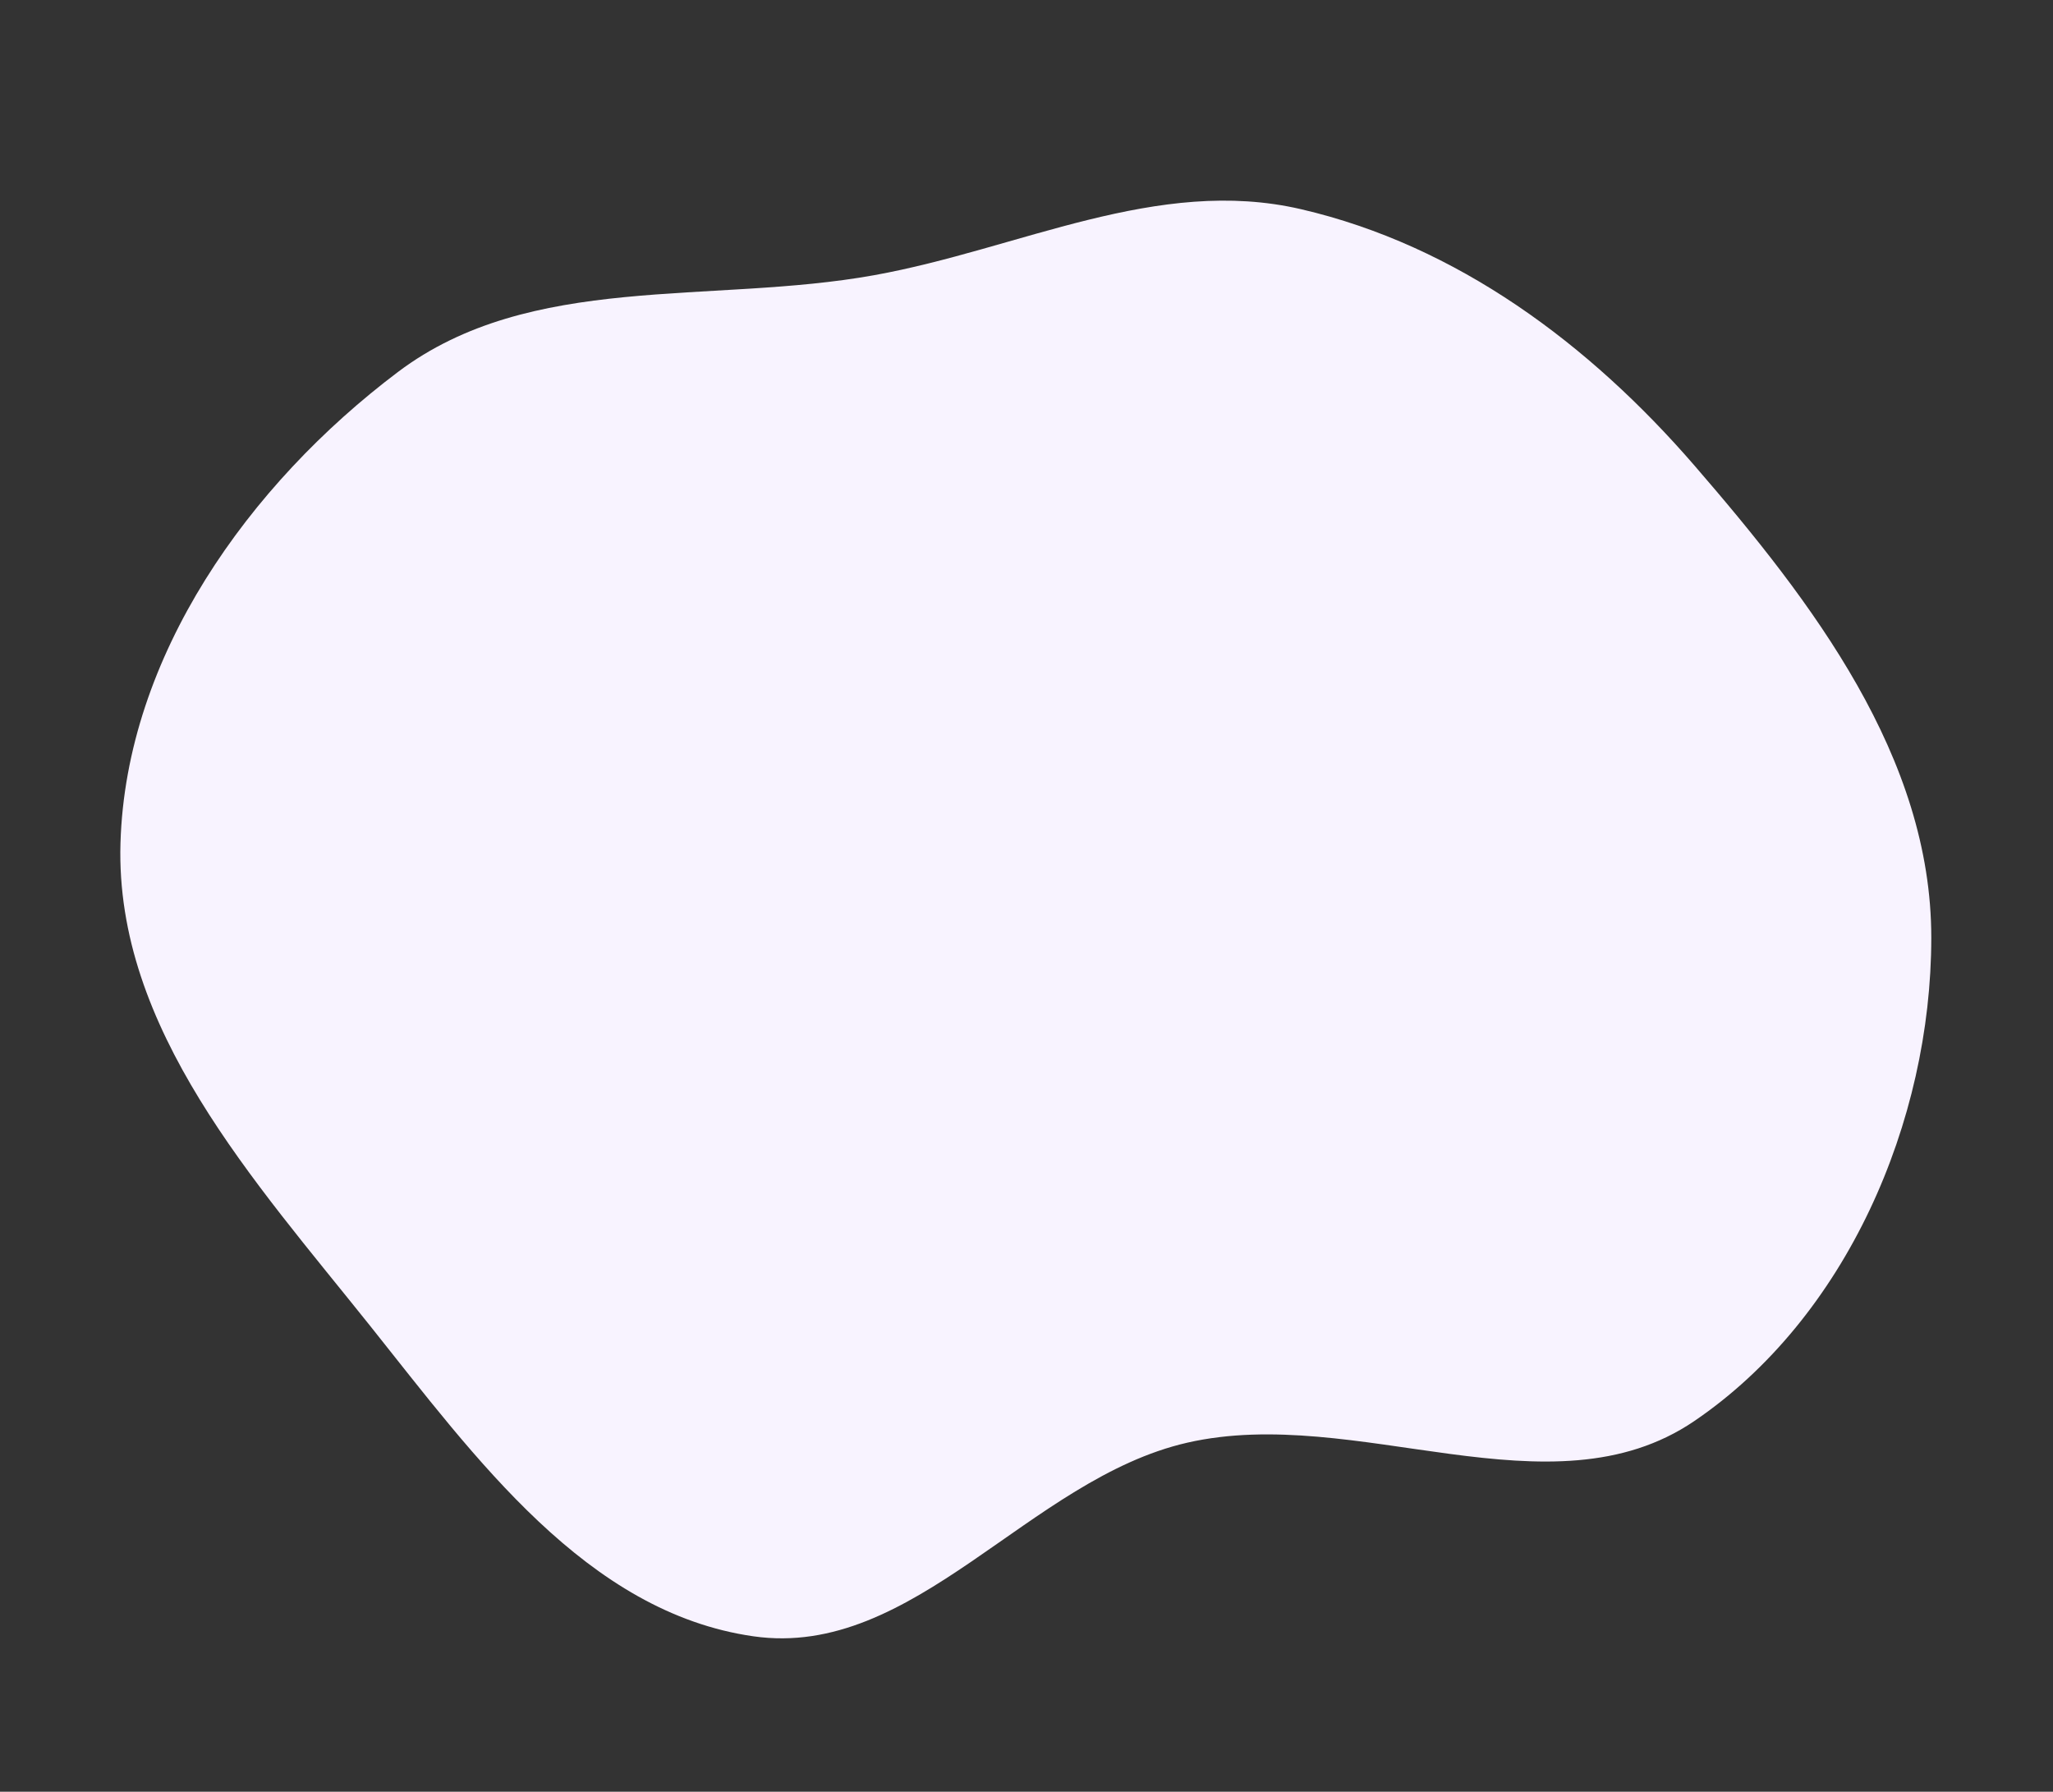 <svg xmlns="http://www.w3.org/2000/svg" width="1091.236" height="952.3" viewBox="0 0 1091.236 952.3">
  <rect x="0" y="0" width="1091.236" height="952.3" fill="#333333" stroke="none"/>
  <path id="Path_2668" data-name="Path 2668" d="M620.854,254.889c78.152,6.553,158.971-12.041,228.17,24.867,75.247,40.135,129.51,109,166.7,185.747,41.836,86.327,81.466,182.341,56.582,274.988-25.365,94.44-95.939,183.417-188.316,215.493C796.964,986.2,712.916,900.67,620.854,897.248c-86.2-3.2-169.984,73.589-249.3,39.689-82.358-35.2-118.2-130-154.041-212.079-39.491-90.452-90.073-187.624-61.746-282.169,28.5-95.128,115.232-166.5,207.314-203.679,81.828-33.042,169.835,8.505,257.773,15.879" transform="matrix(0.966, -0.259, 0.259, 0.966, -201.091, 60.837)" fill="#f8f3ff"/>
</svg>
